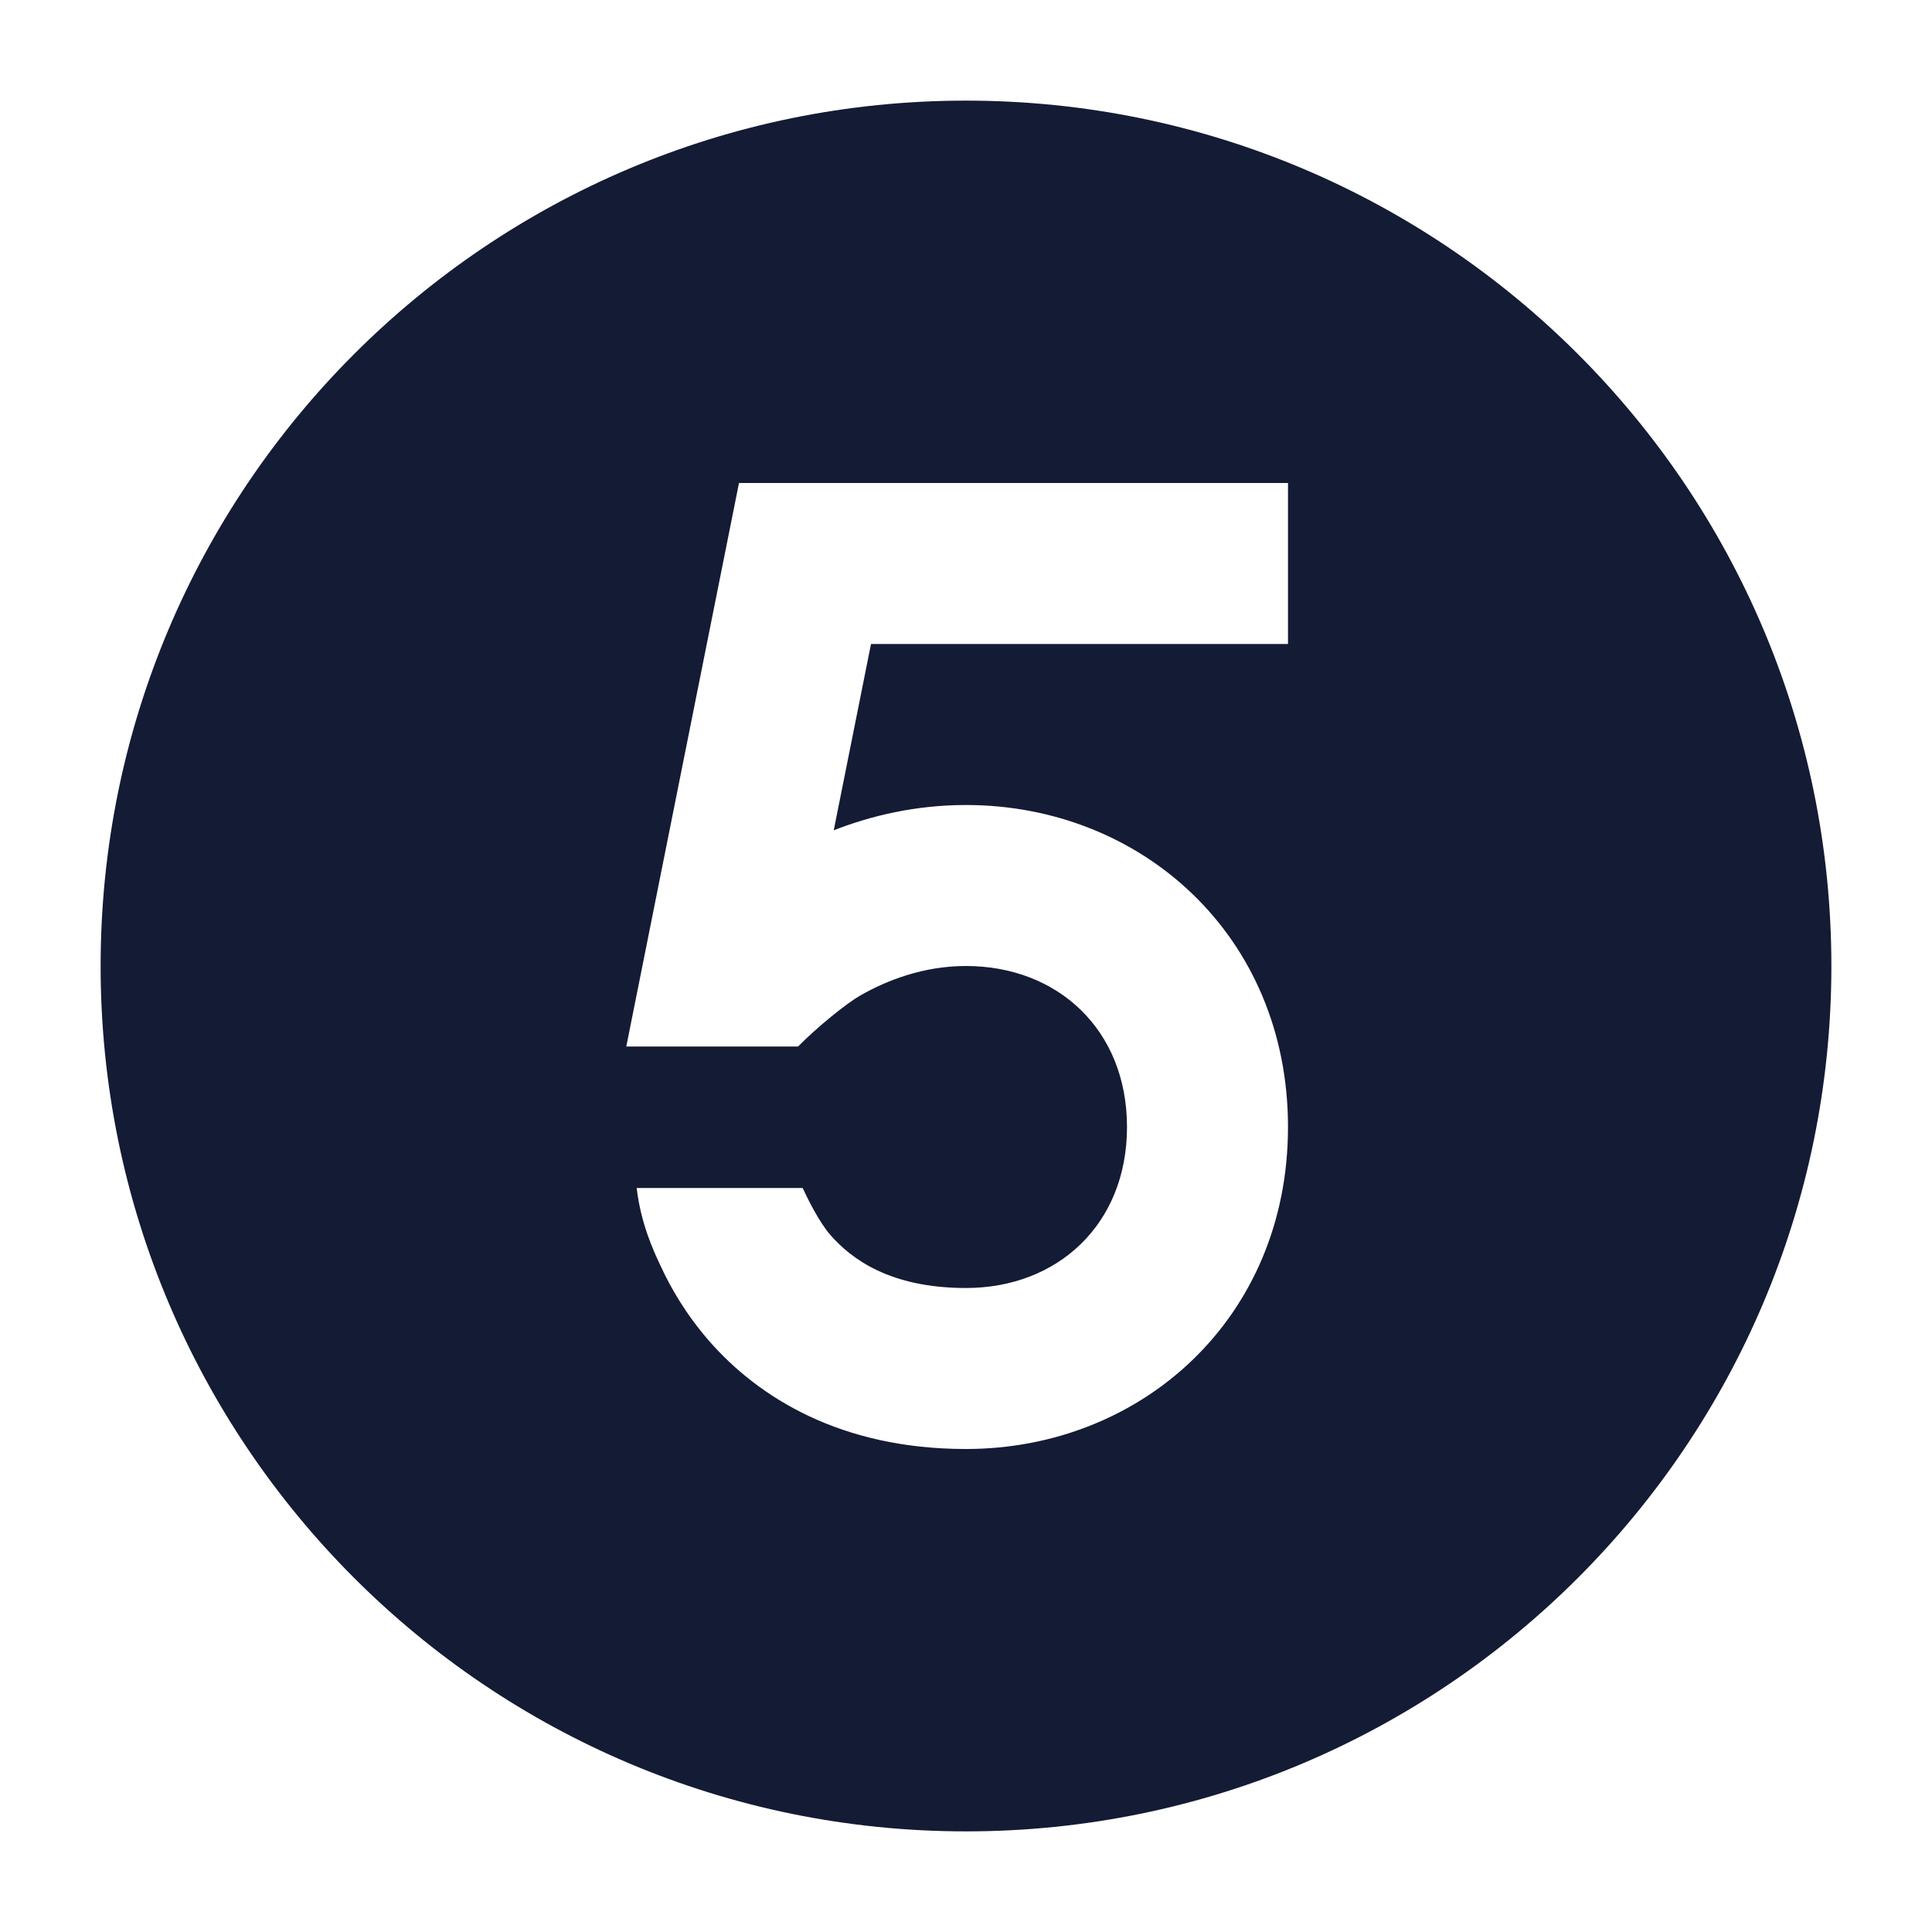 <svg width="24" height="24" viewBox="0 0 24 24" fill="none" xmlns="http://www.w3.org/2000/svg">
<path fill-rule="evenodd" clip-rule="evenodd" d="M12 1.25C6.063 1.25 1.25 6.063 1.25 12C1.25 17.937 6.063 22.75 12 22.75C17.937 22.75 22.75 17.937 22.75 12C22.75 6.063 17.937 1.25 12 1.25ZM16 8V6H9.18L7.78 13H9.914C10.156 12.754 10.518 12.463 10.684 12.368C11.02 12.176 11.474 12 12 12C13.135 12 14 12.788 14 14C14 15.212 13.135 16 12 16C11.058 16 10.576 15.64 10.315 15.341C10.173 15.179 10.026 14.877 9.971 14.758H7.909C7.96 15.199 8.121 15.543 8.192 15.695C8.198 15.708 8.204 15.719 8.208 15.729C8.325 15.984 8.515 16.321 8.81 16.659C9.424 17.36 10.442 18 12 18C14.178 18 16 16.377 16 14C16 11.623 14.178 10 12 10C11.371 10 10.816 10.135 10.357 10.314L10.82 8H16Z" fill="#141B34"/>
</svg>
